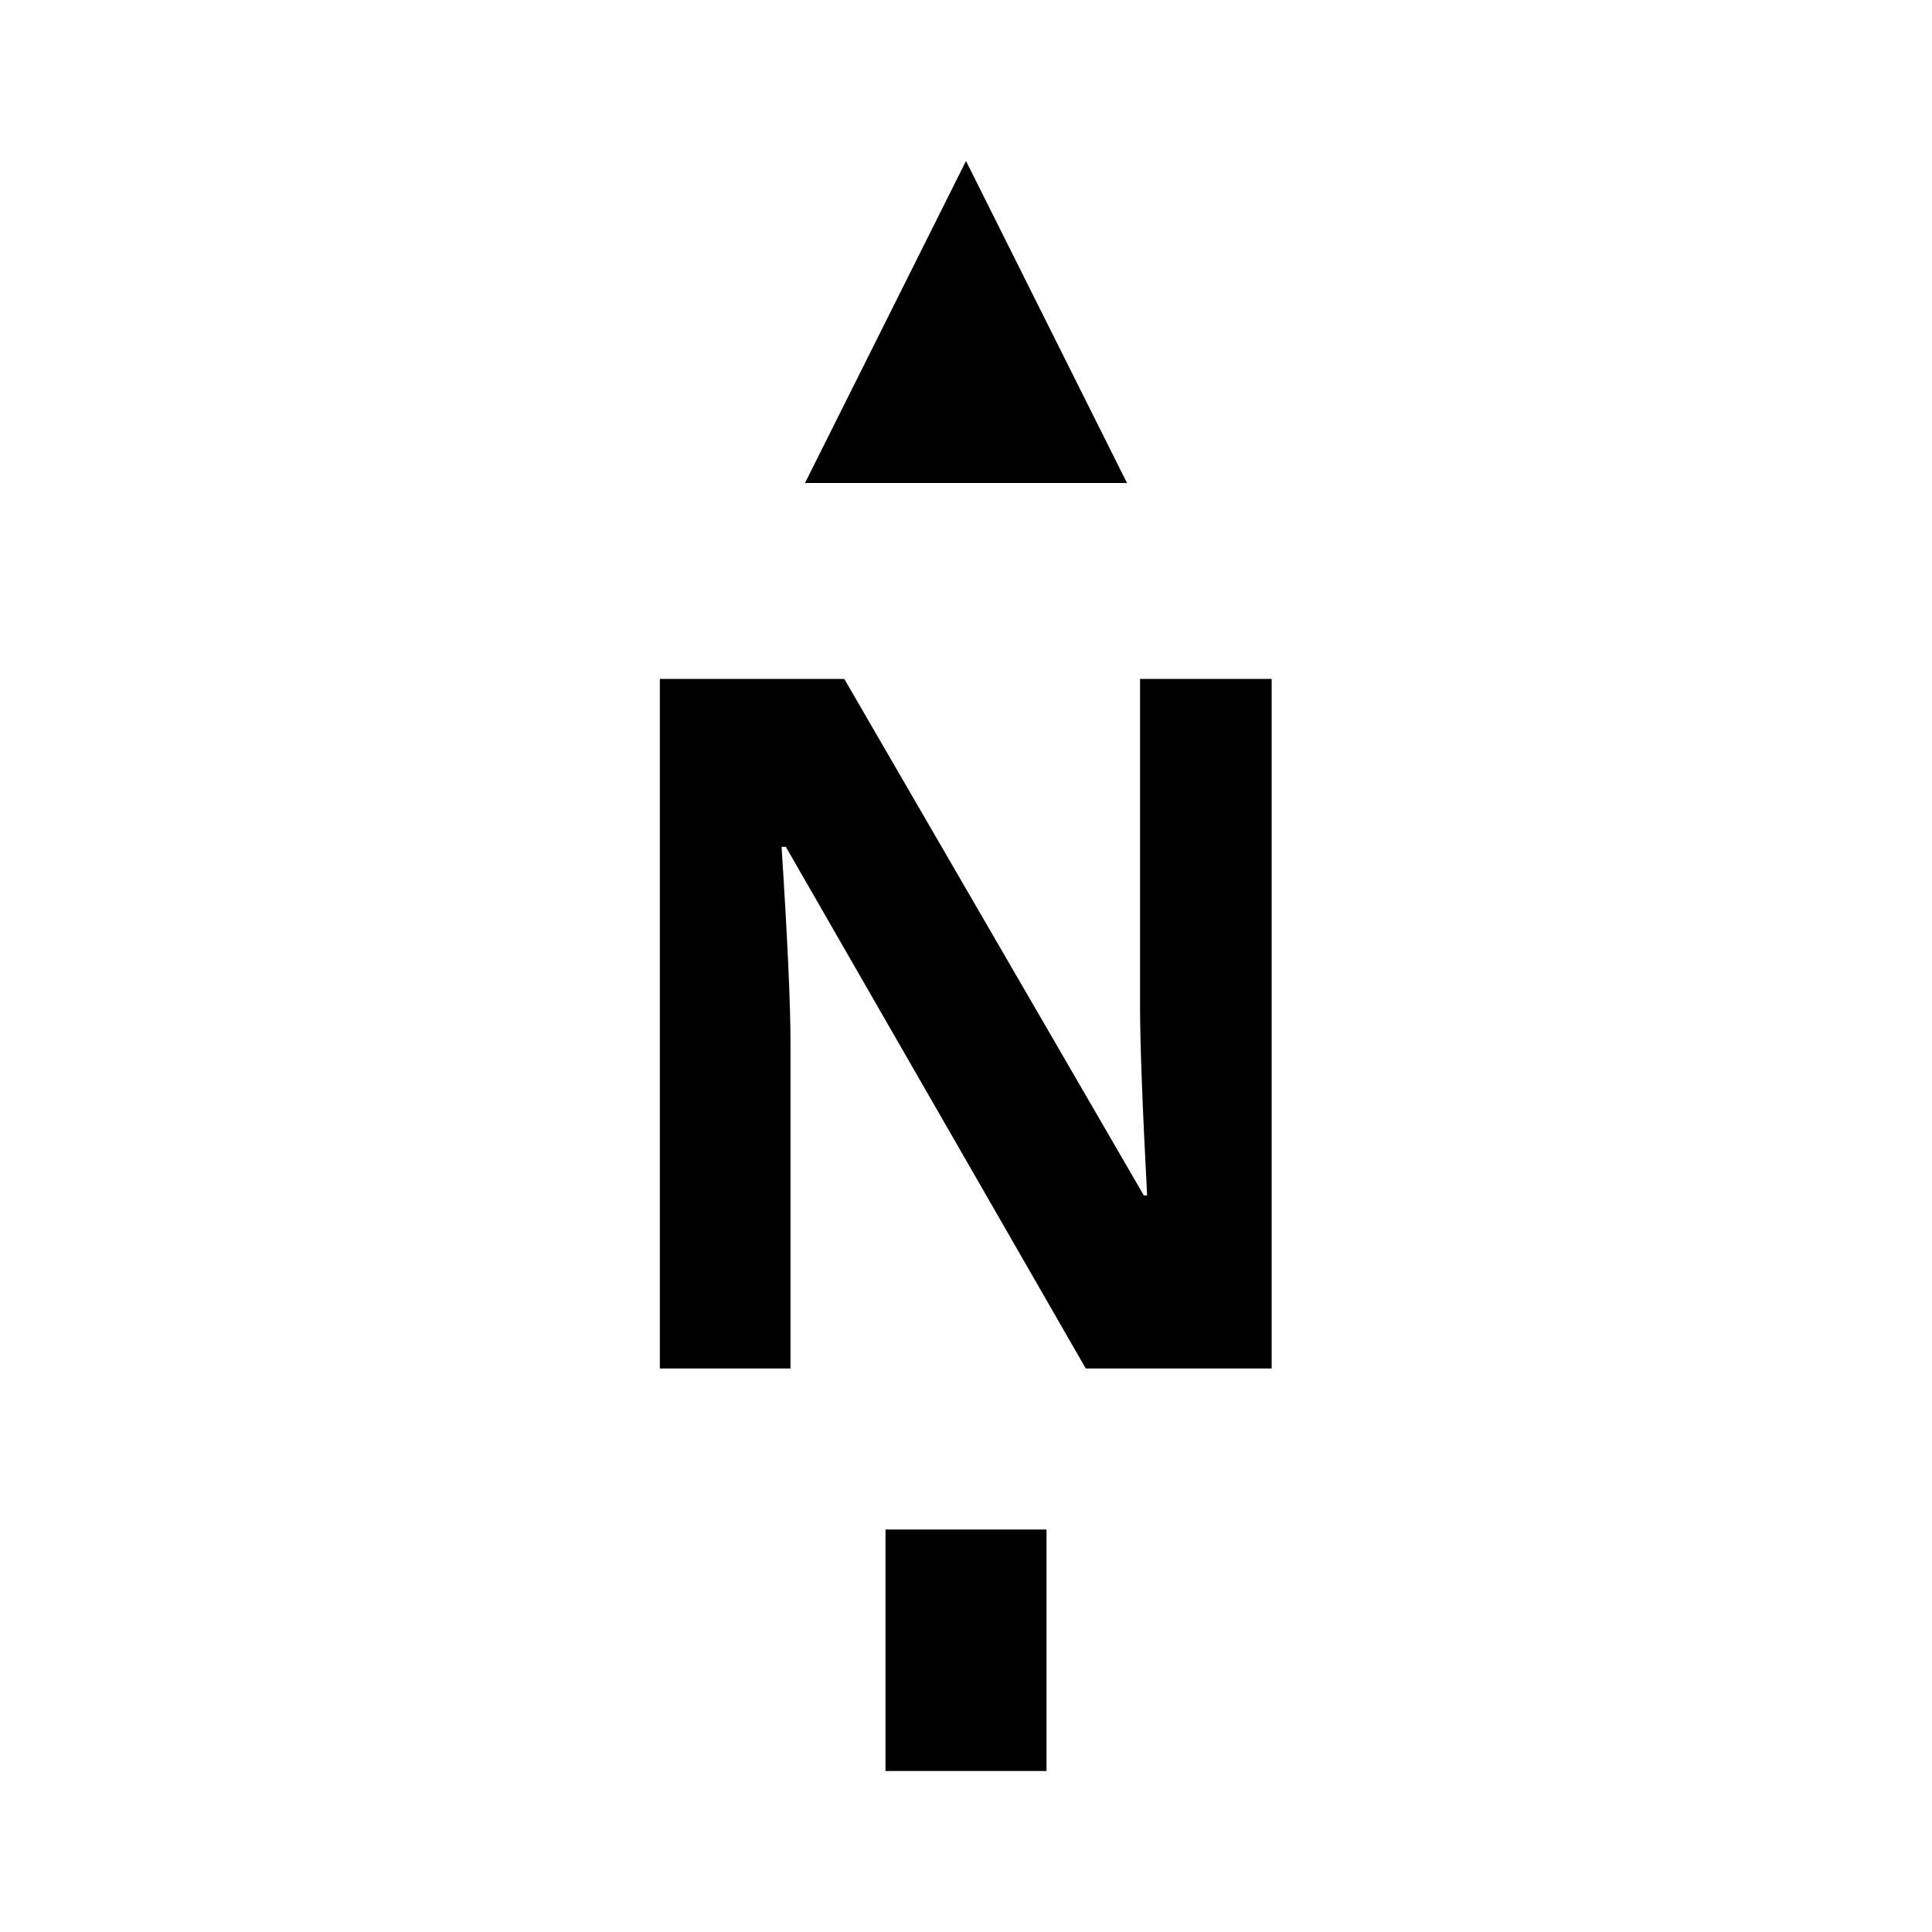 <svg width="24" height="24" viewBox="0 0 24 24"  xmlns="http://www.w3.org/2000/svg">
<path d="M15.797 17H13.488L9.762 10.52H9.709C9.783 11.664 9.82 12.48 9.82 12.969V17H8.197V8.434H10.488L14.209 14.85H14.25C14.191 13.736 14.162 12.949 14.162 12.488V8.434H15.797V17Z" fill="currentColor"/>
<path d="M12 2L14 6H10L12 2Z" fill="currentColor"/>
<path d="M11 19H13V22H11V19Z" fill="currentColor"/>
</svg>
